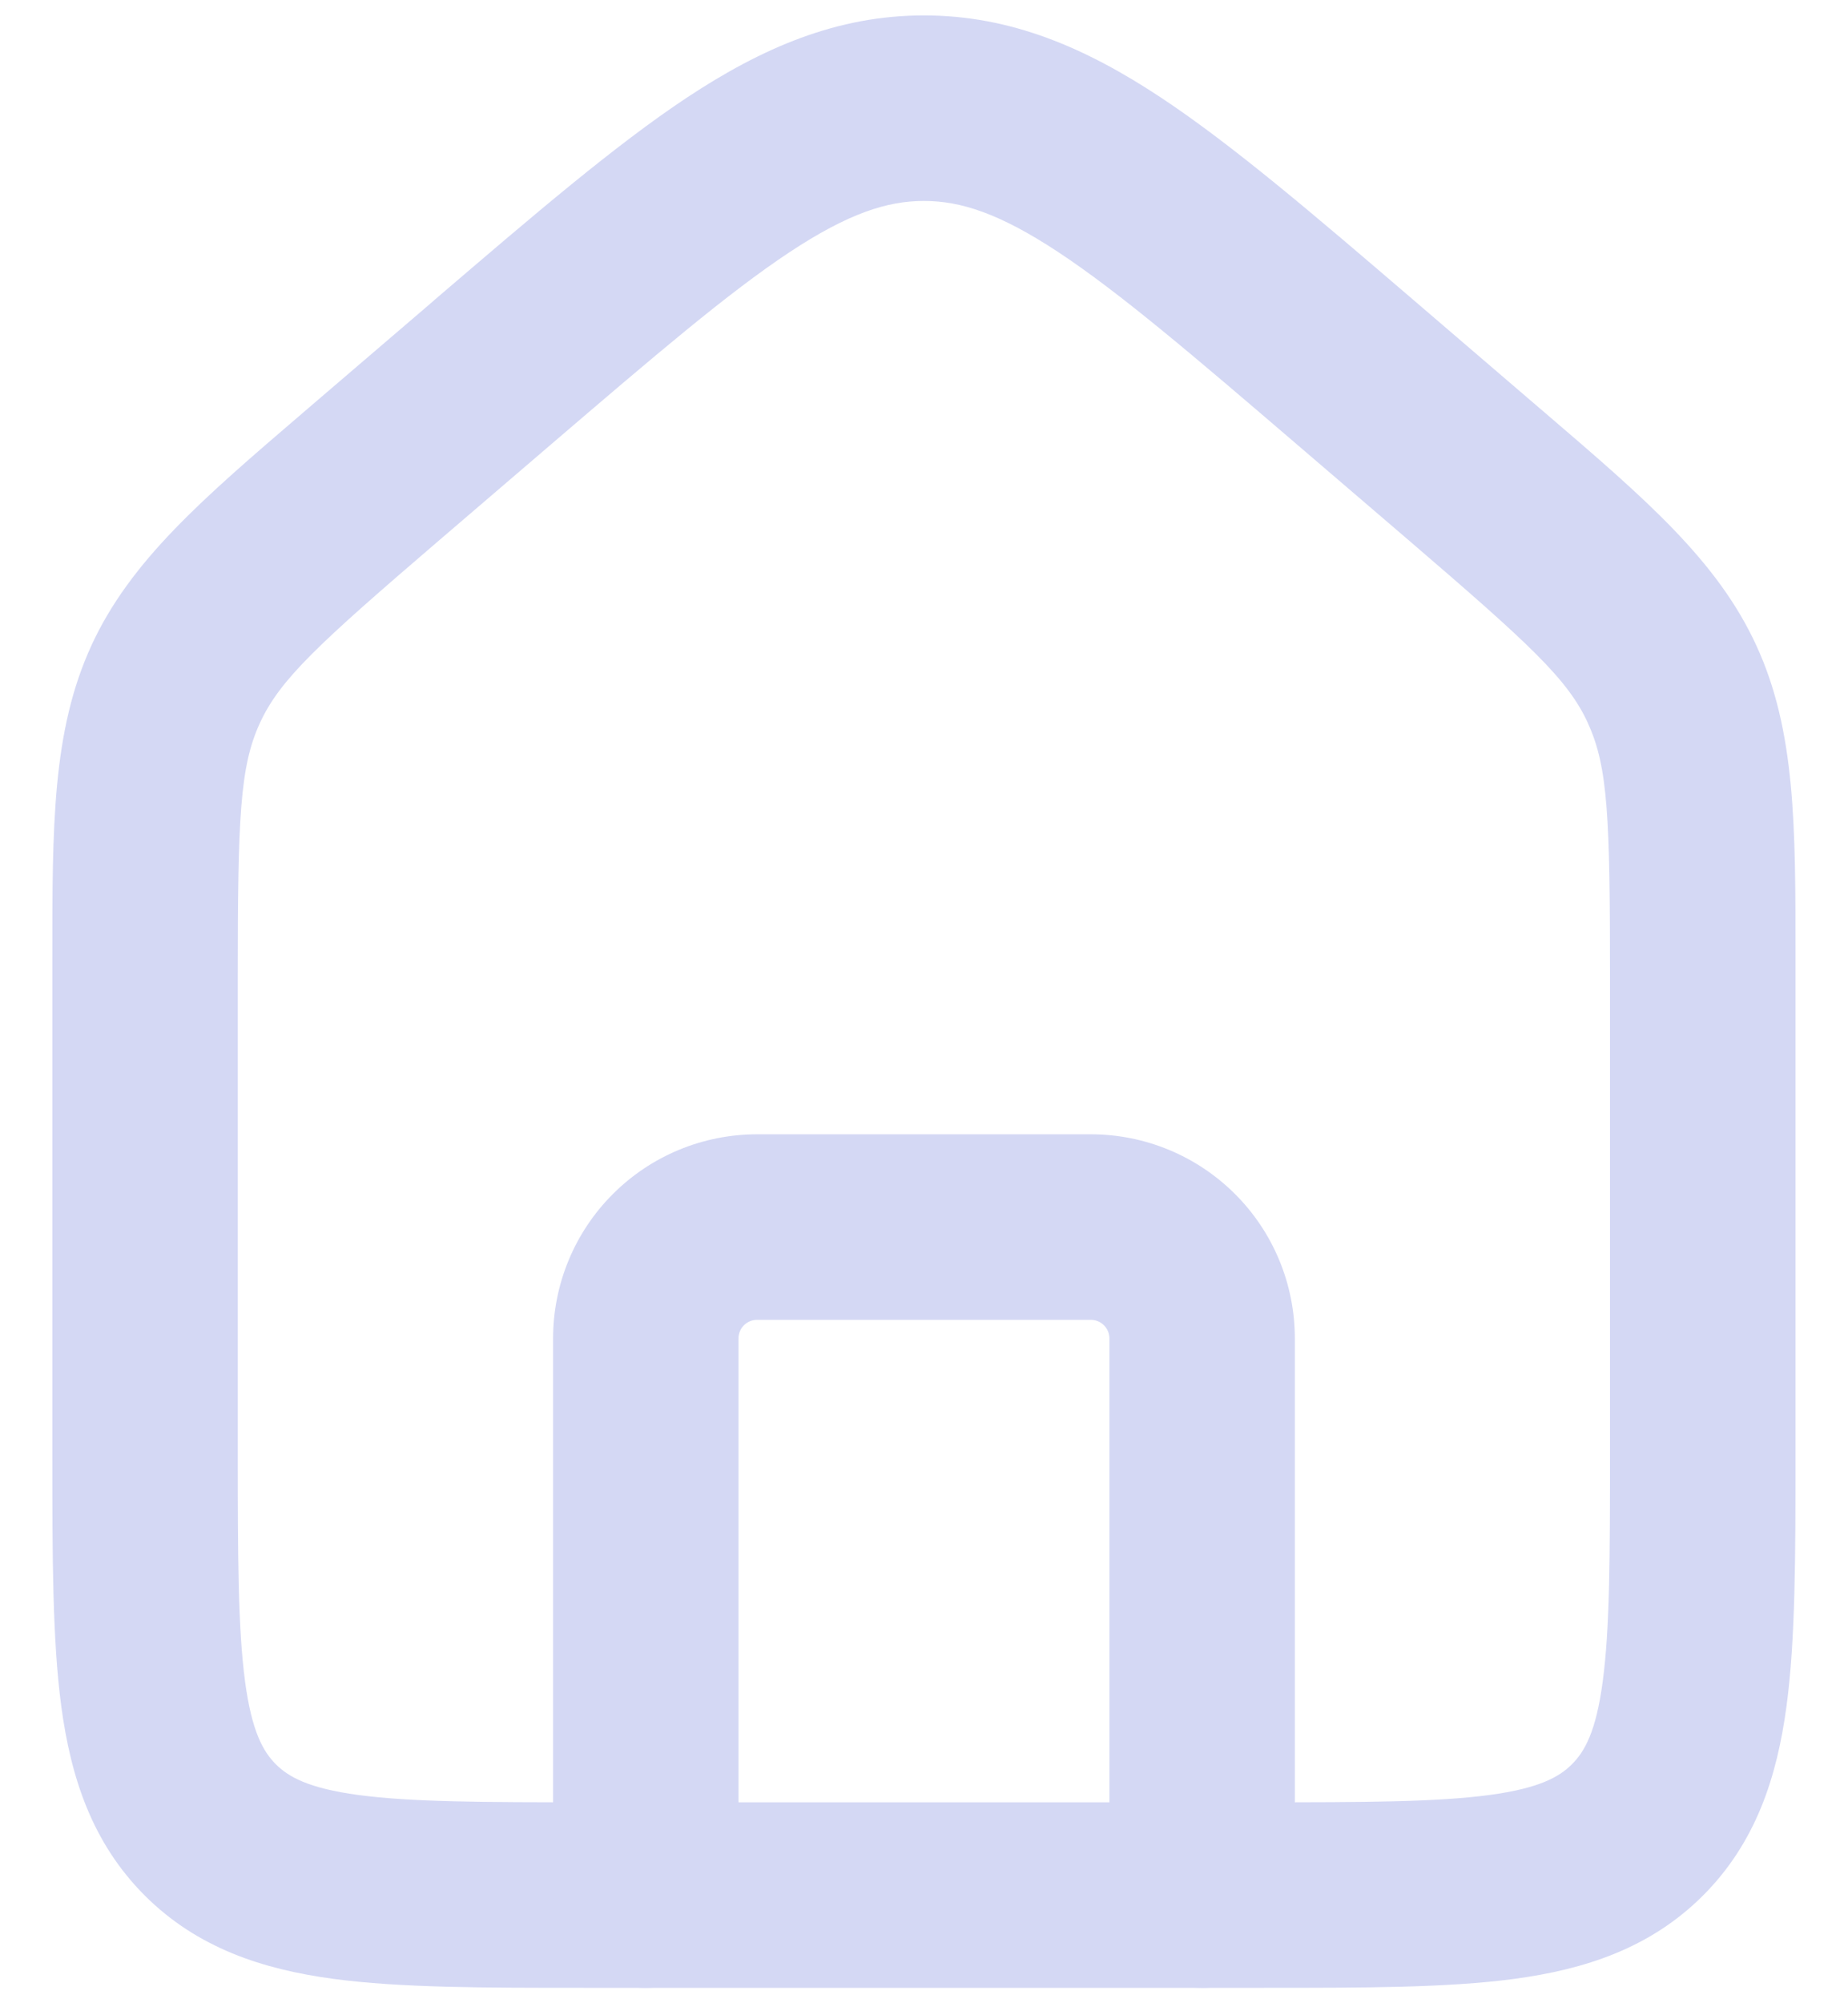 <svg width="24" height="26" viewBox="0 0 24 26" xmlns="http://www.w3.org/2000/svg">
<path fill-rule="evenodd" clip-rule="evenodd" d="M7.14 5.782C8.511 4.608 9.455 3.802 10.251 3.275L7.14 5.782ZM7.14 5.782L5.695 7.02C5.695 7.02 5.695 7.02 5.695 7.02C4.122 8.369 3.635 8.819 3.374 9.387C3.114 9.954 3.088 10.618 3.088 12.69V18.816C3.088 20.213 3.091 21.139 3.183 21.827C3.271 22.48 3.42 22.735 3.582 22.898C3.745 23.06 4 23.209 4.653 23.297C5.341 23.389 6.267 23.392 7.664 23.392H16.334C17.73 23.392 18.656 23.389 19.344 23.297C19.997 23.209 20.253 23.06 20.415 22.898C20.578 22.735 20.727 22.48 20.814 21.827C20.907 21.139 20.909 20.213 20.909 18.816V12.688C20.909 10.616 20.884 9.953 20.622 9.386L20.622 9.384C20.362 8.818 19.876 8.369 18.303 7.019L16.858 5.781C16.858 5.781 16.858 5.781 16.858 5.781C15.488 4.607 14.544 3.801 13.748 3.275C12.98 2.768 12.475 2.608 11.999 2.608C11.523 2.608 11.018 2.768 10.251 3.275M8.922 1.266C9.901 0.619 10.871 0.2 11.999 0.2C13.126 0.2 14.096 0.618 15.075 1.265C16.009 1.883 17.064 2.786 18.355 3.892L18.425 3.952L19.87 5.191C19.938 5.249 20.005 5.306 20.071 5.363C21.369 6.475 22.304 7.276 22.81 8.379C23.32 9.486 23.319 10.721 23.318 12.443C23.318 12.524 23.318 12.605 23.318 12.688L23.318 18.898C23.318 20.191 23.318 21.28 23.201 22.148C23.077 23.068 22.802 23.916 22.118 24.601C21.434 25.285 20.586 25.56 19.665 25.684C18.798 25.8 17.708 25.8 16.416 25.8H7.582C6.289 25.8 5.2 25.8 4.332 25.684C3.412 25.56 2.564 25.285 1.879 24.601C1.195 23.916 0.92 23.068 0.796 22.148C0.68 21.28 0.68 20.191 0.68 18.898L0.68 12.69C0.68 12.607 0.68 12.525 0.68 12.445C0.679 10.722 0.678 9.487 1.186 8.381L1.186 8.38C1.695 7.275 2.631 6.474 3.937 5.355C4 5.301 4.063 5.247 4.127 5.192L5.573 3.954C5.602 3.929 5.631 3.904 5.659 3.879C6.943 2.78 7.993 1.881 8.922 1.266Z" fill="#D4D8F4"/>
<path fill-rule="evenodd" clip-rule="evenodd" d="M7.959 15.498C8.455 15.001 9.129 14.722 9.832 14.722H14.167C14.869 14.722 15.543 15.001 16.04 15.498C16.537 15.994 16.816 16.668 16.816 17.371V24.596C16.816 25.261 16.277 25.8 15.612 25.8C14.947 25.8 14.408 25.261 14.408 24.596V17.371C14.408 17.307 14.382 17.246 14.337 17.201C14.292 17.155 14.23 17.13 14.167 17.13H9.832C9.768 17.13 9.707 17.155 9.661 17.201C9.616 17.246 9.591 17.307 9.591 17.371V24.596C9.591 25.261 9.052 25.8 8.387 25.8C7.722 25.8 7.183 25.261 7.183 24.596V17.371C7.183 16.668 7.462 15.994 7.959 15.498Z" fill="#D4D8F4"/>
</svg>
